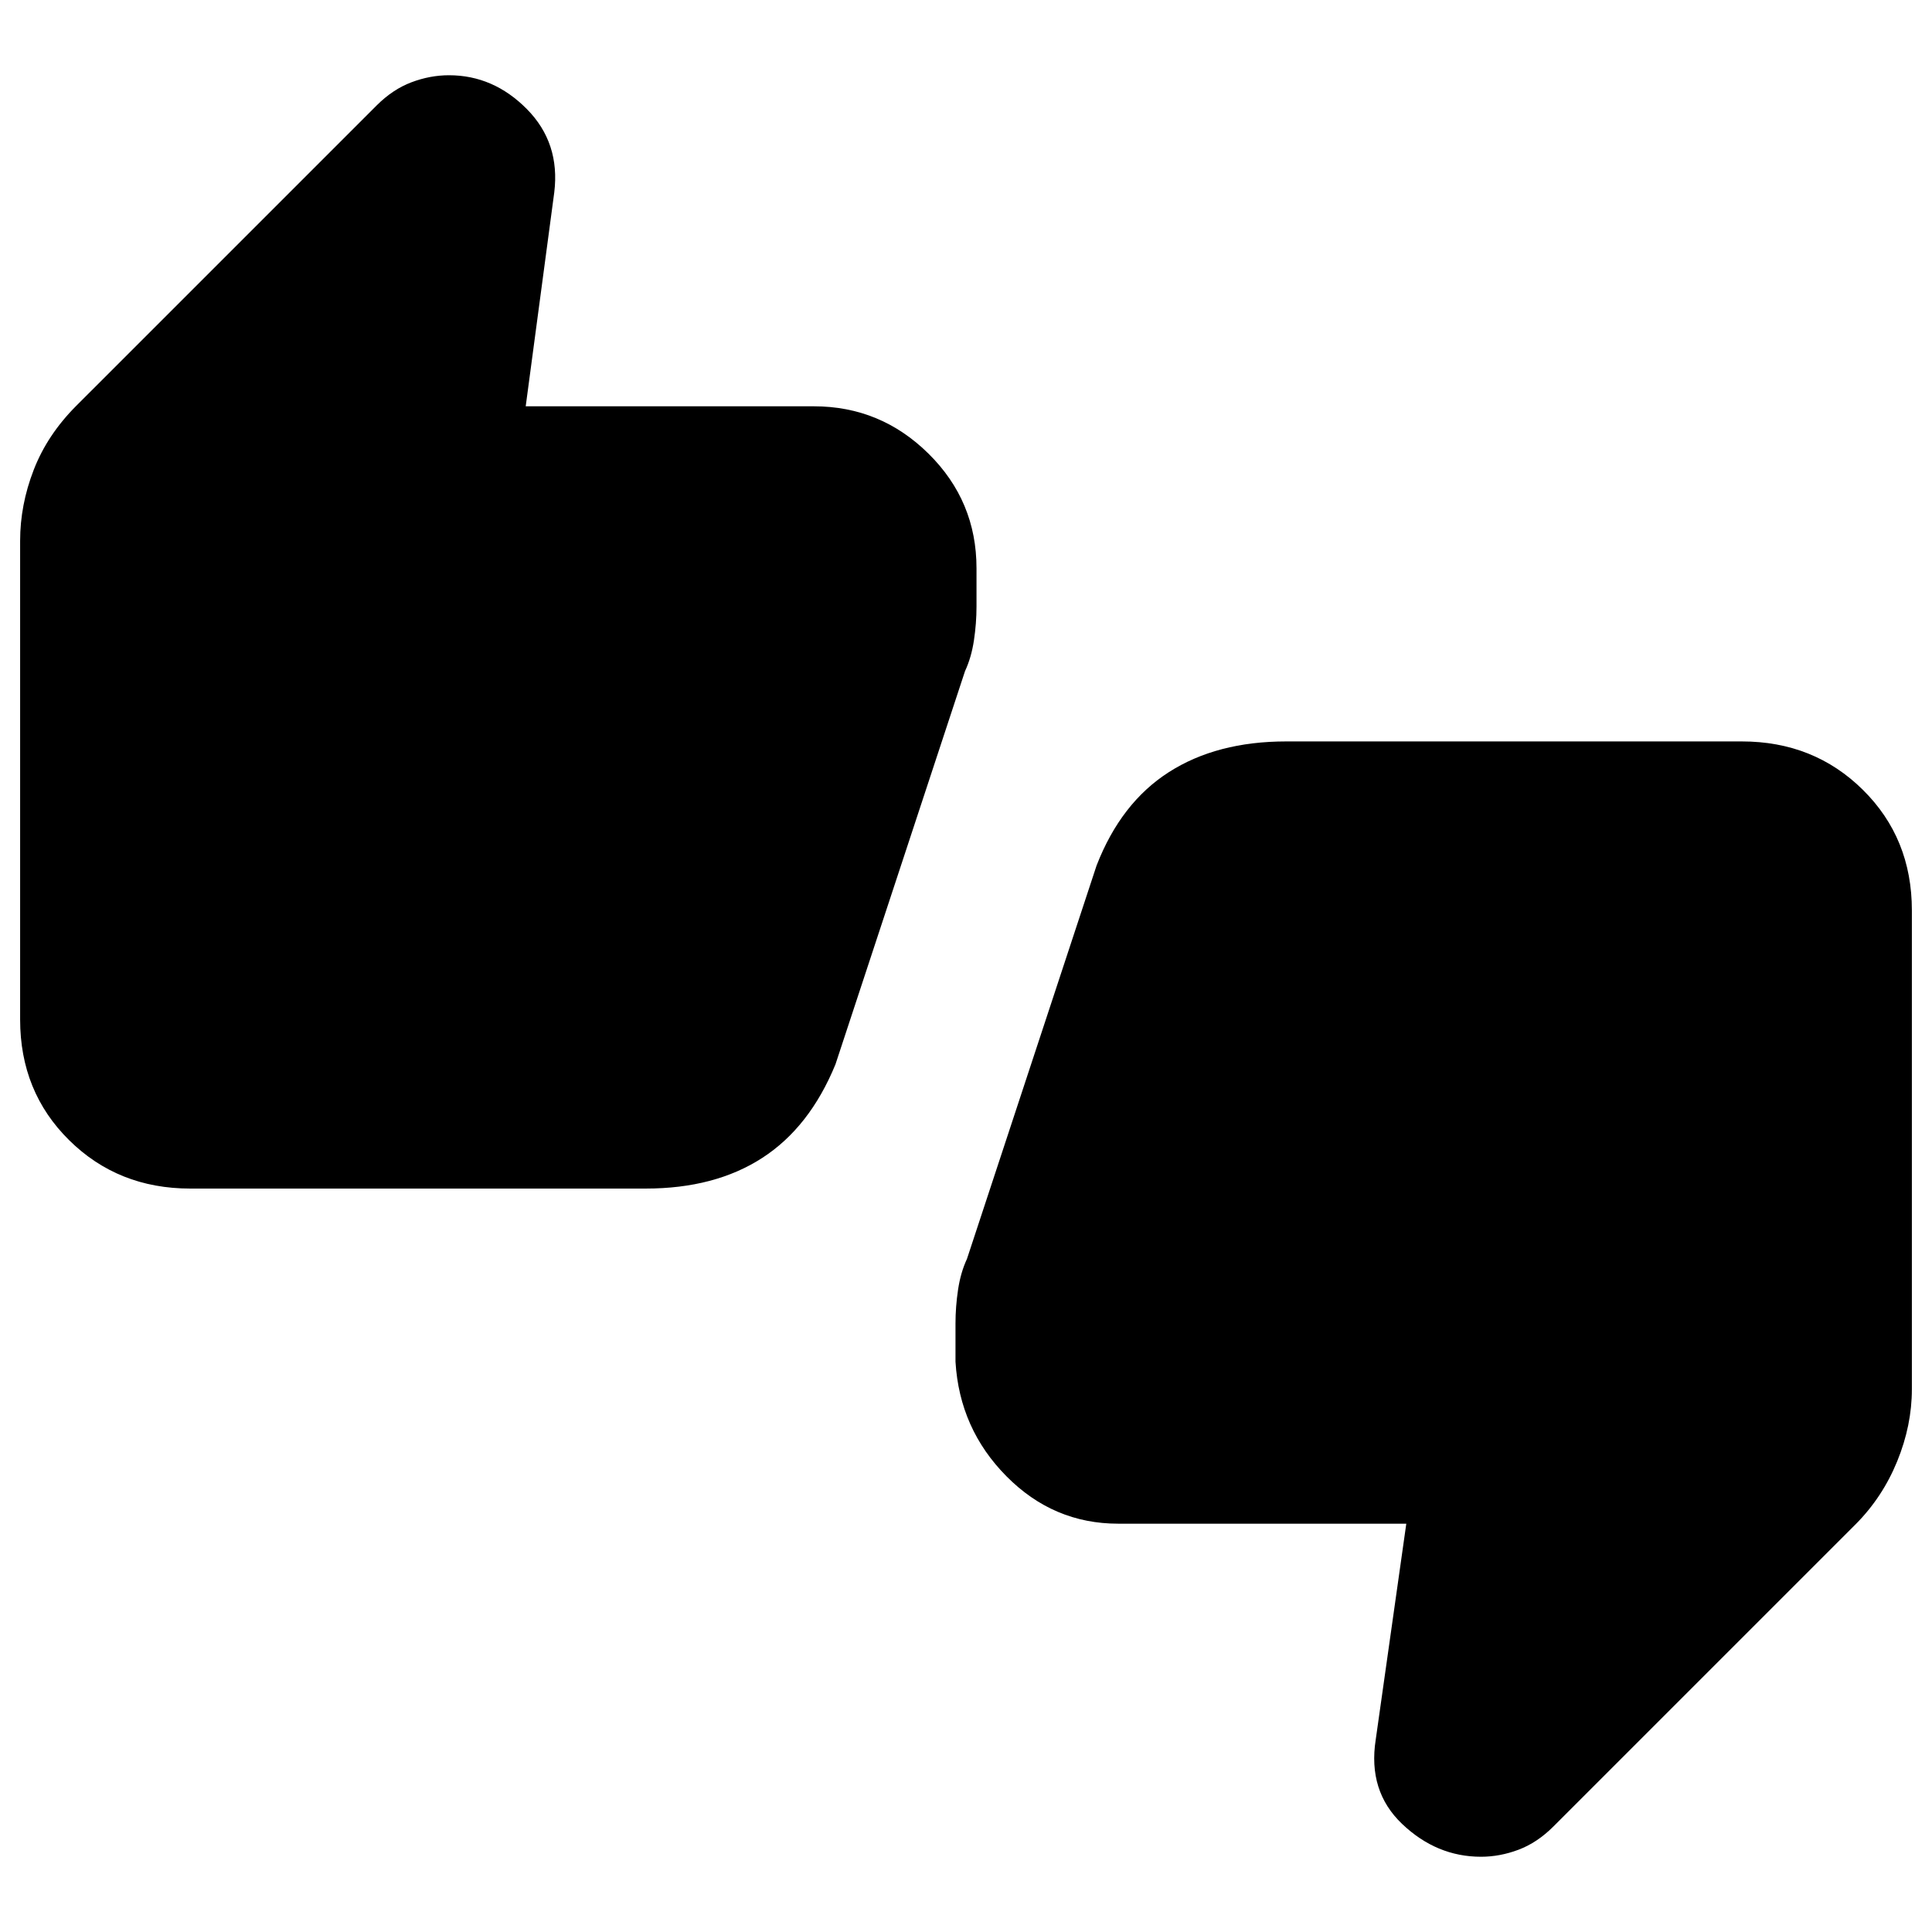 <svg xmlns="http://www.w3.org/2000/svg" height="20" viewBox="0 -960 960 960" width="20"><path d="M94.52-369.41q-35.85 0-60.18-24.06Q10-417.52 10-453.37v-237.91q0-17.82 6.76-35.26 6.76-17.44 21.21-31.89l149.12-149.11q8.06-8.07 17.35-11.57 9.28-3.5 18.65-3.5 22.08 0 38.7 16.8 16.62 16.8 13.62 41.4l-14.19 106.3H404.4q33.17 0 56.99 23.55 23.83 23.54 23.83 56.93v19.04q0 8.27-1.28 16.81-1.29 8.54-4.42 15.24l-64.39 195.43q-12.81 31.23-36.35 46.46-23.54 15.24-57.91 15.24H94.52ZM555.6-202.89q-32.17 0-55.49-23.55-23.33-23.54-25.33-56.93v-19.04q0-8.27 1.28-16.81 1.29-8.54 4.42-15.24l64.39-195.43q12.09-31.18 35.93-46.44 23.84-15.26 58.33-15.26h226.35q35.85 0 60.18 24.06Q950-543.48 950-507.63v237.91q0 17.95-7.29 35.82-7.3 17.87-20.62 31.27L771.91-52.46q-8.06 8.07-17.35 11.57-9.28 3.5-18.65 3.5-22.08 0-39.2-16.3-17.12-16.3-13.12-41.9l15.19-107.3H555.6Z"/></svg>